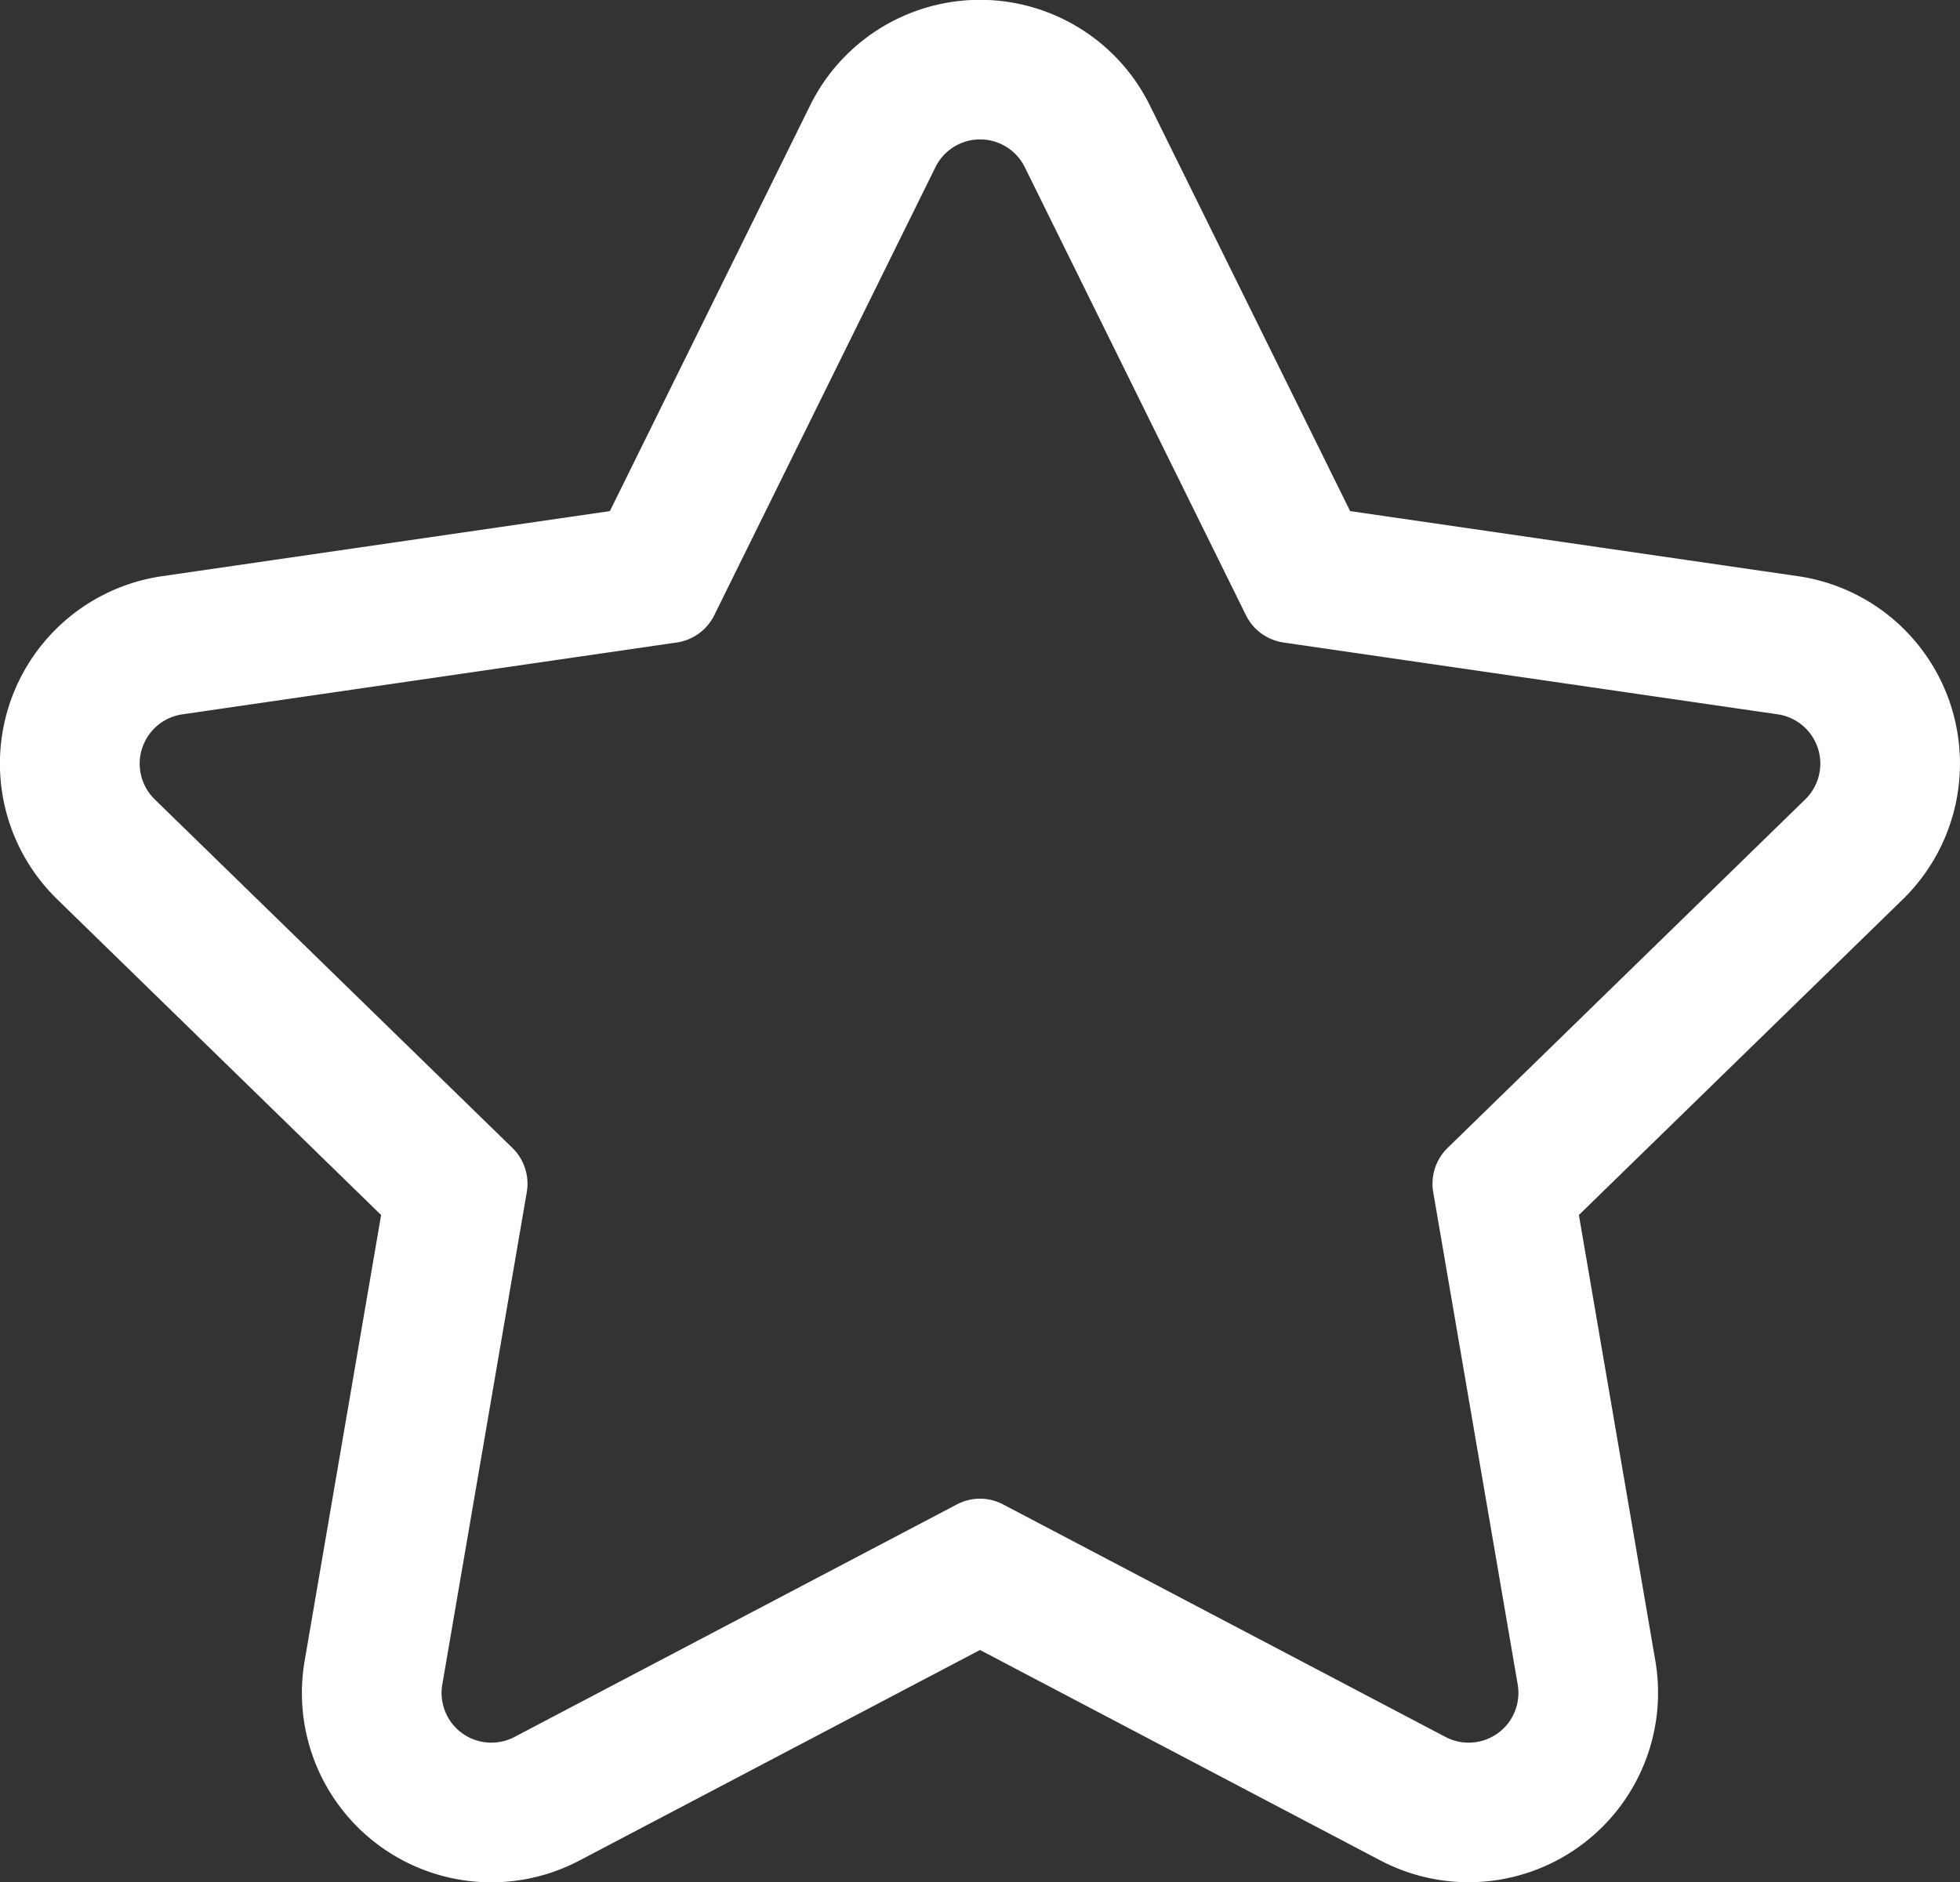 <svg xmlns="http://www.w3.org/2000/svg" width="34.982" height="33.602" viewBox="0 0 34.982 33.602">
  <rect x="0" y="0" width="34.982" height="33.602" fill="#333333" stroke="none"/>
  <g id="Group_24" data-name="Group 24" transform="translate(-1266.831 -181.516)">
    <path id="Path_70" data-name="Path 70" d="M1300.663,192.606a3.372,3.372,0,0,0-1.748-.805l-7.987-1.161-3.572-7.238a3.381,3.381,0,0,0-6.068,0l-3.572,7.238-7.987,1.161a3.381,3.381,0,0,0-1.875,5.771l5.779,5.634-1.364,7.955a3.38,3.38,0,0,0,4.909,3.566l7.144-3.756,7.144,3.756a3.382,3.382,0,0,0,4.909-3.566l-1.364-7.955,5.78-5.634a3.386,3.386,0,0,0-.128-4.966Zm-1.613,3.181-6.383,6.222a.893.893,0,0,0-.256.788l1.507,8.785a.888.888,0,0,1-1.292.939l-7.89-4.148a.884.884,0,0,0-.828,0l-7.89,4.148a.888.888,0,0,1-1.292-.939l1.507-8.785a.891.891,0,0,0-.256-.788l-6.383-6.222a.89.89,0,0,1,.493-1.519l8.821-1.282a.891.891,0,0,0,.671-.487l3.945-7.993a.889.889,0,0,1,1.6,0l3.945,7.993a.891.891,0,0,0,.671.487l8.821,1.282A.89.89,0,0,1,1299.05,195.787Z" fill="#fff"/>
  </g>
</svg>
